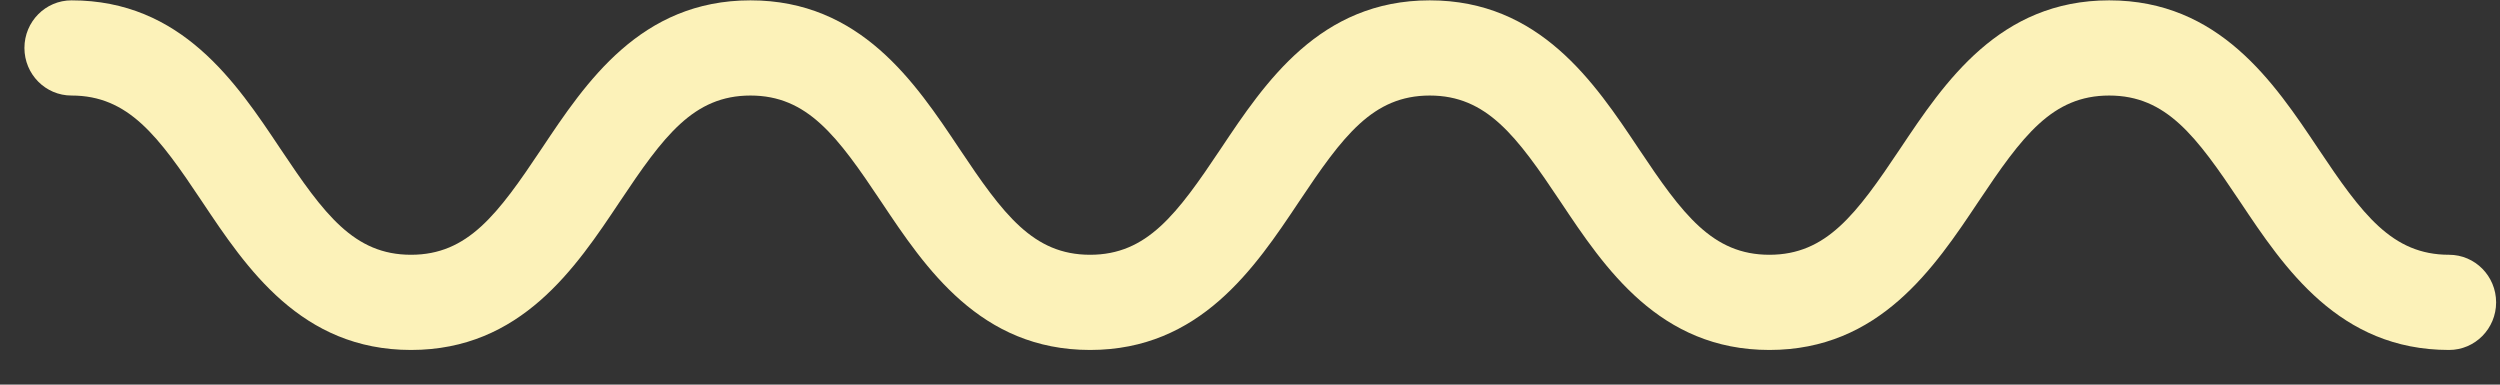 <svg 
 xmlns="http://www.w3.org/2000/svg"
 xmlns:xlink="http://www.w3.org/1999/xlink"
 width="65px" height="10px">
<rect width="100%" height="100%" fill="#333333" stroke="none"/>
<path fill-rule="evenodd"  fill="rgb(252, 242, 185)"
 d="M63.675,9.099 C60.816,9.099 59.389,6.963 58.243,5.246 C57.099,3.534 56.323,2.484 54.839,2.484 C53.357,2.484 52.581,3.533 51.437,5.246 C50.291,6.963 48.863,9.099 46.004,9.099 C43.145,9.099 41.719,6.963 40.574,5.246 C39.431,3.533 38.655,2.484 37.174,2.484 C35.692,2.484 34.916,3.534 33.773,5.246 C32.627,6.963 31.200,9.099 28.342,9.099 C25.484,9.099 24.058,6.963 22.912,5.246 C21.769,3.533 20.993,2.484 19.512,2.484 C18.031,2.484 17.256,3.534 16.113,5.246 C14.968,6.963 13.543,9.099 10.686,9.099 C7.828,9.099 6.403,6.963 5.257,5.246 C4.115,3.533 3.340,2.484 1.859,2.484 C1.182,2.484 0.635,1.930 0.635,1.247 C0.635,0.563 1.182,0.009 1.859,0.009 C4.717,0.009 6.142,2.146 7.287,3.863 C8.430,5.575 9.205,6.624 10.686,6.624 C12.166,6.624 12.941,5.575 14.084,3.863 C15.229,2.146 16.654,0.009 19.512,0.009 C22.371,0.009 23.797,2.146 24.942,3.863 C26.085,5.575 26.861,6.624 28.342,6.624 C29.824,6.624 30.600,5.574 31.743,3.863 C32.889,2.146 34.316,0.009 37.174,0.009 C40.032,0.009 41.459,2.146 42.604,3.863 C43.747,5.575 44.523,6.624 46.004,6.624 C47.487,6.624 48.263,5.574 49.407,3.862 C50.554,2.146 51.980,0.009 54.839,0.009 C57.699,0.009 59.126,2.146 60.273,3.863 C61.417,5.575 62.193,6.624 63.675,6.624 C64.352,6.624 64.899,7.179 64.899,7.862 C64.899,8.545 64.352,9.099 63.675,9.099 Z"/>
</svg>